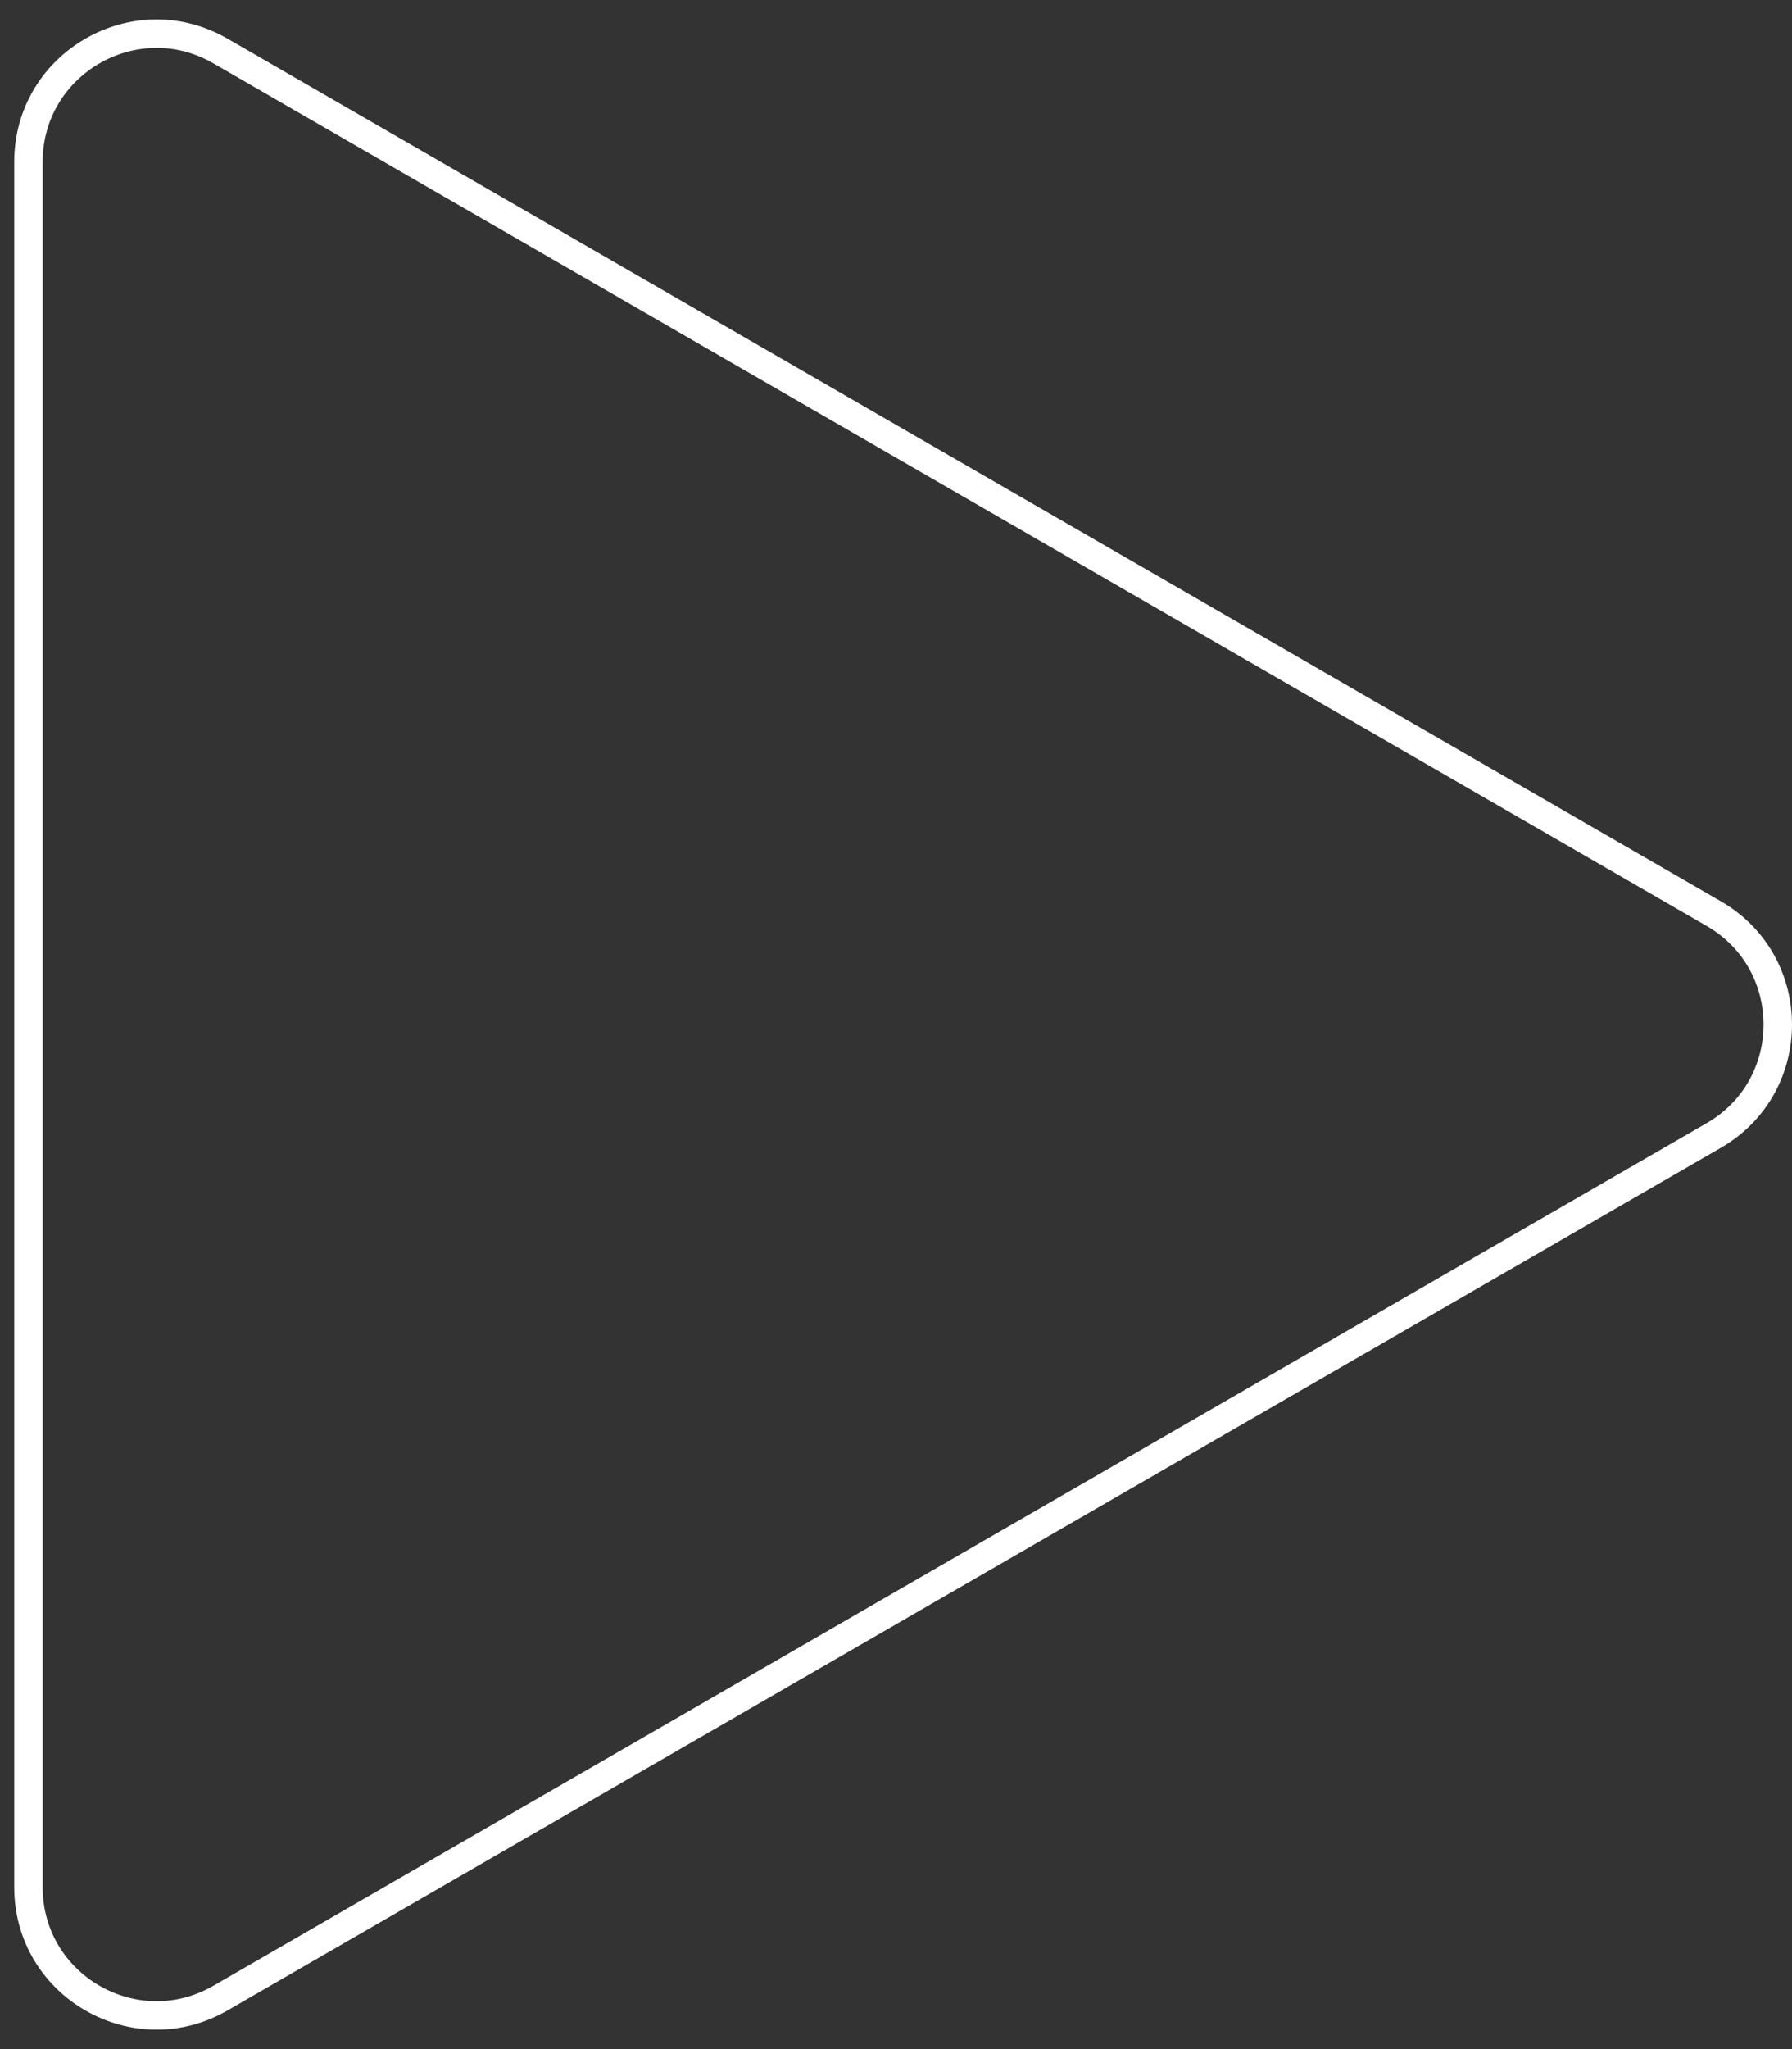 <svg width="63" height="72" viewBox="0 0 63 72" fill="none" xmlns="http://www.w3.org/2000/svg">
<rect x="0" y="0" width="63" height="72" fill="#333333" stroke="none"/>
<path d="M60.25 32.103C63.25 33.835 63.25 38.165 60.25 39.897L7.75 70.208C4.75 71.94 1 69.775 1 66.311L1 5.689C1 2.225 4.75 0.06 7.75 1.792L60.25 32.103Z" stroke="white"/>
</svg>
